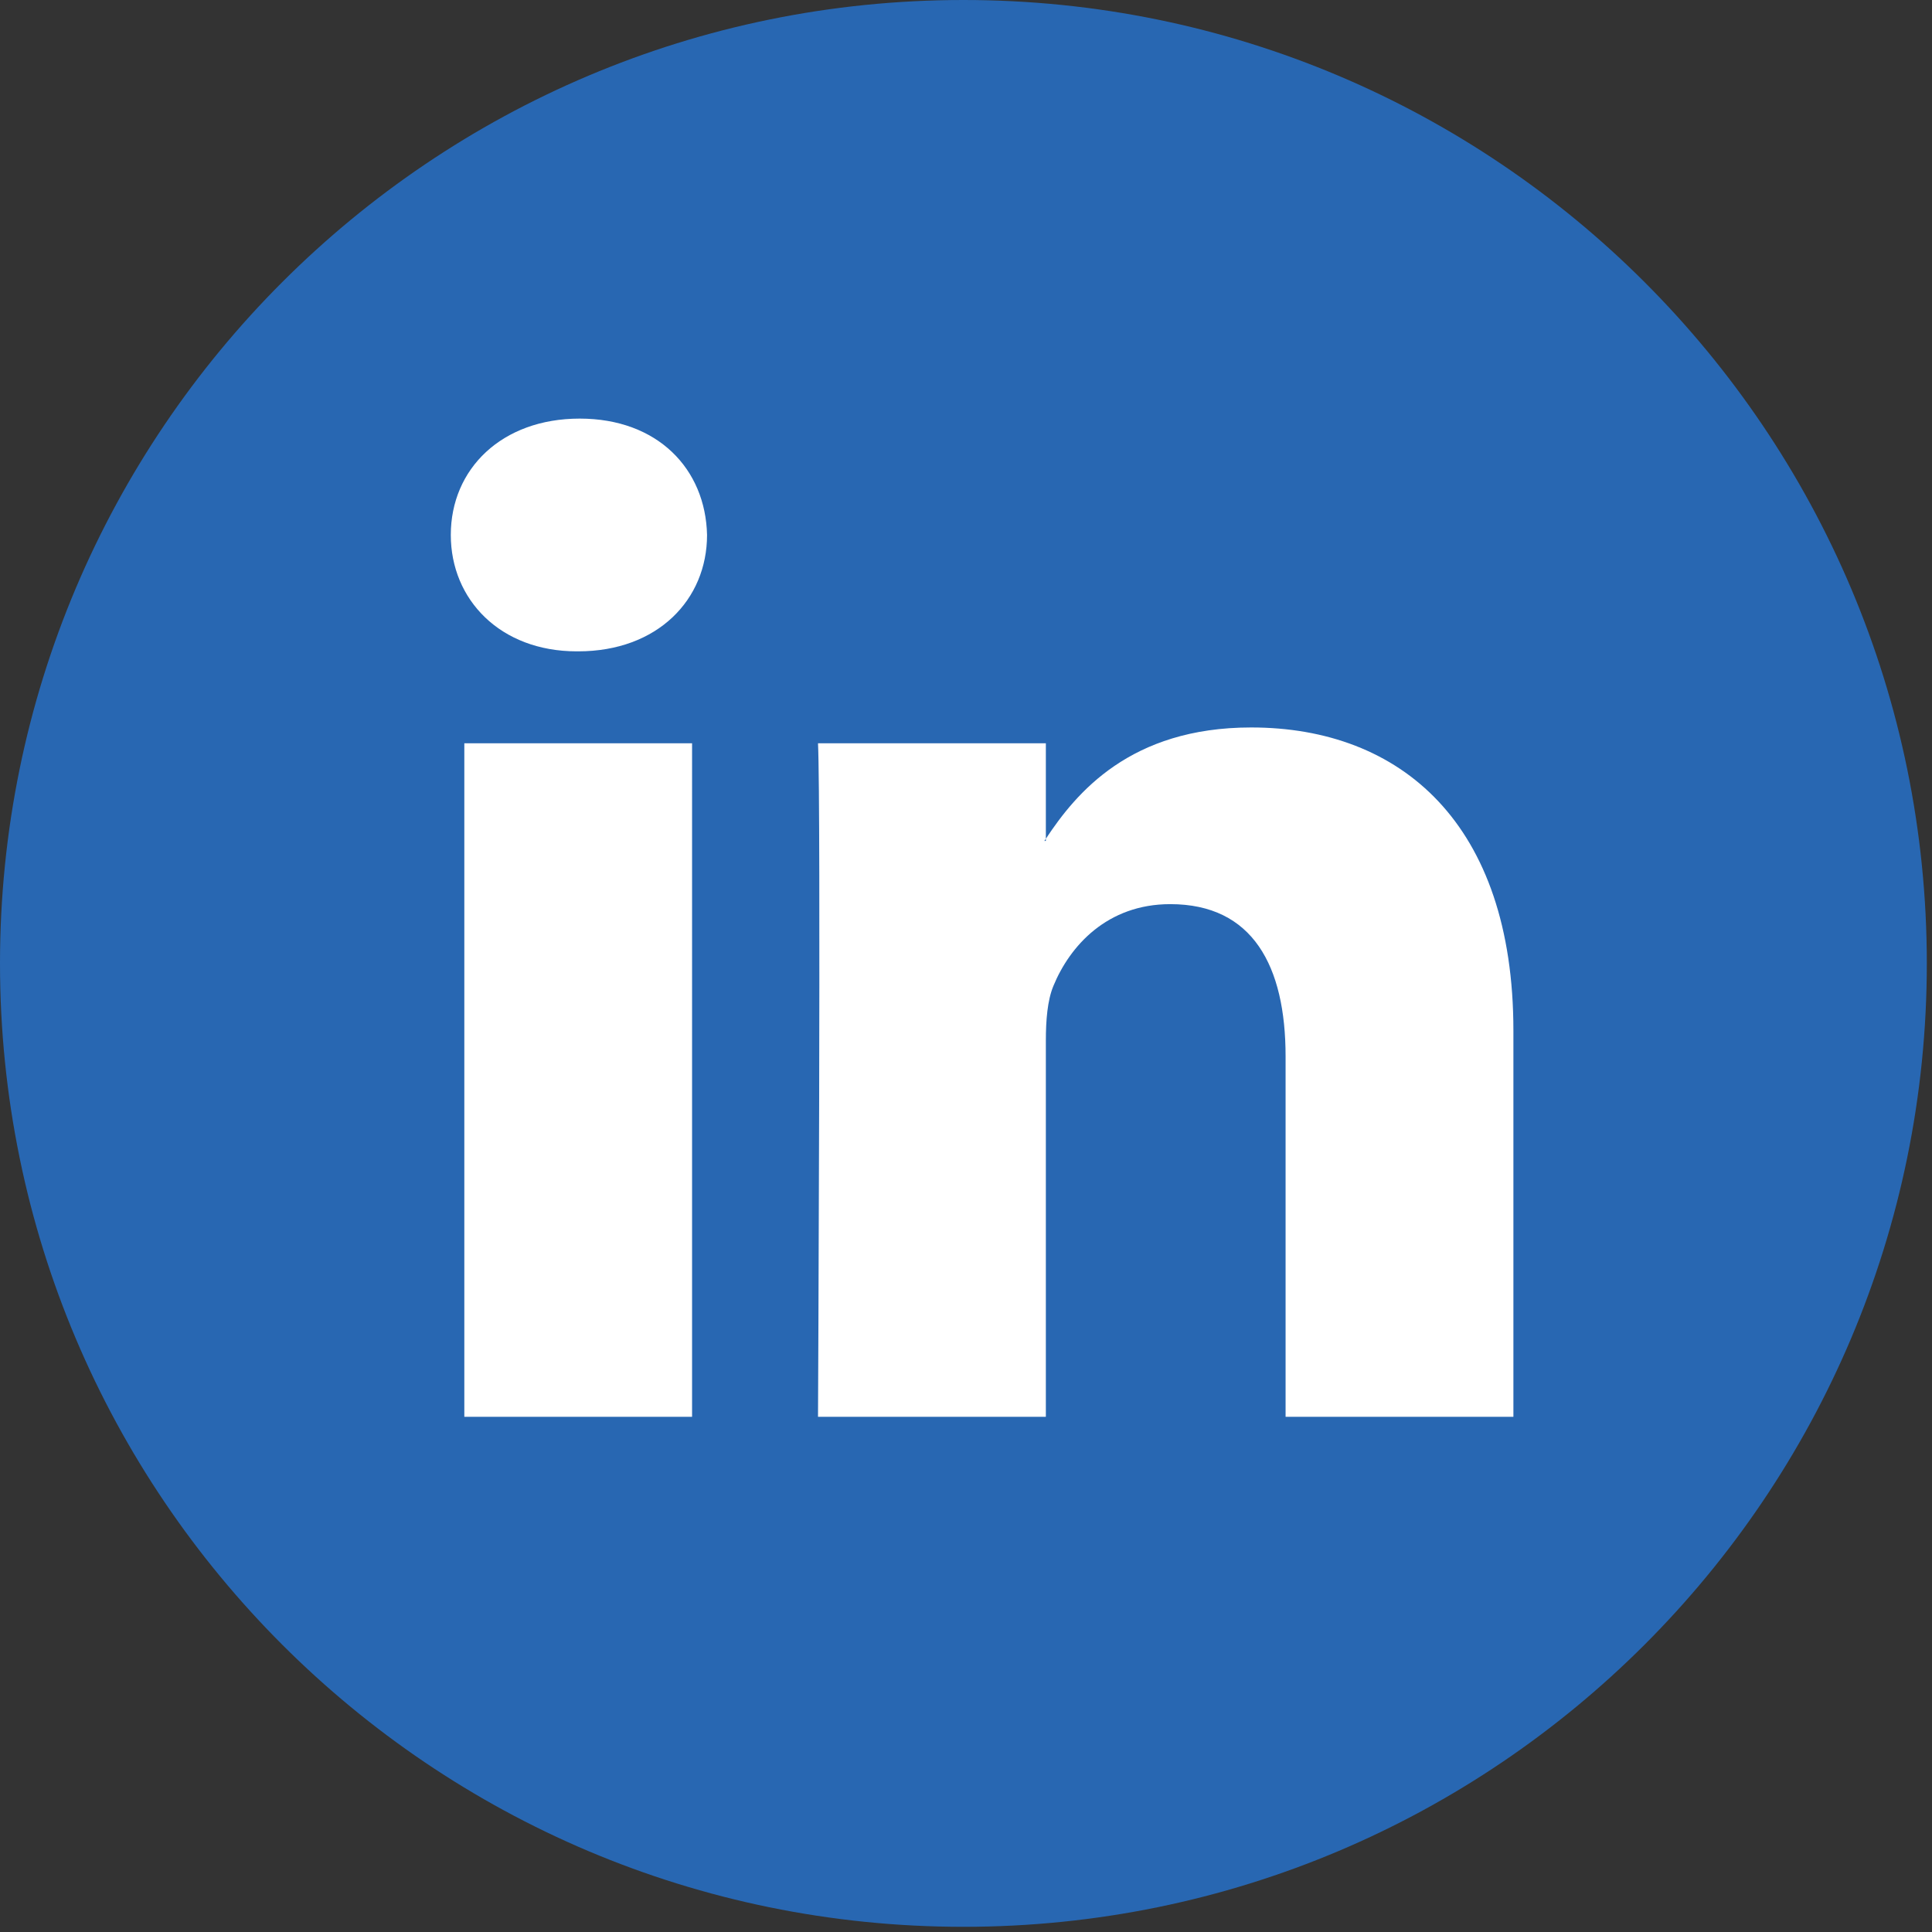 <svg xmlns="http://www.w3.org/2000/svg" width="60" height="60" viewBox="0 0 60 60">
    <rect x="0" y="0" width="60" height="60" fill="#333333" stroke="none"/>
    <g fill="none" fill-rule="evenodd">
        <path fill="#2867B2" fill-rule="nonzero" d="M29.92 0C13.395 0 0 13.396 0 29.92c0 16.523 13.396 29.919 29.92 29.919 16.523 0 29.919-13.396 29.919-29.92C59.839 13.396 46.443 0 29.919 0z"/>
        <path fill="#FFF" d="M47 32.005V44h-7.075V32.808c0-2.81-1.02-4.729-3.582-4.729-1.955 0-3.116 1.292-3.63 2.543-.185.447-.233 1.068-.233 1.695V44h-7.076s.095-18.954 0-20.916h7.076v2.964c-.014.023-.034.046-.047.068h.047v-.068c.94-1.422 2.617-3.456 6.376-3.456 4.654 0 8.144 2.99 8.144 9.414zM18.003 13C15.583 13 14 14.562 14 16.613c0 2.009 1.537 3.615 3.91 3.615h.046c2.468 0 4.002-1.606 4.002-3.615C21.911 14.562 20.424 13 18.003 13zM14.42 44h7.073V23.083H14.42V44z"/>
    </g>
</svg>
